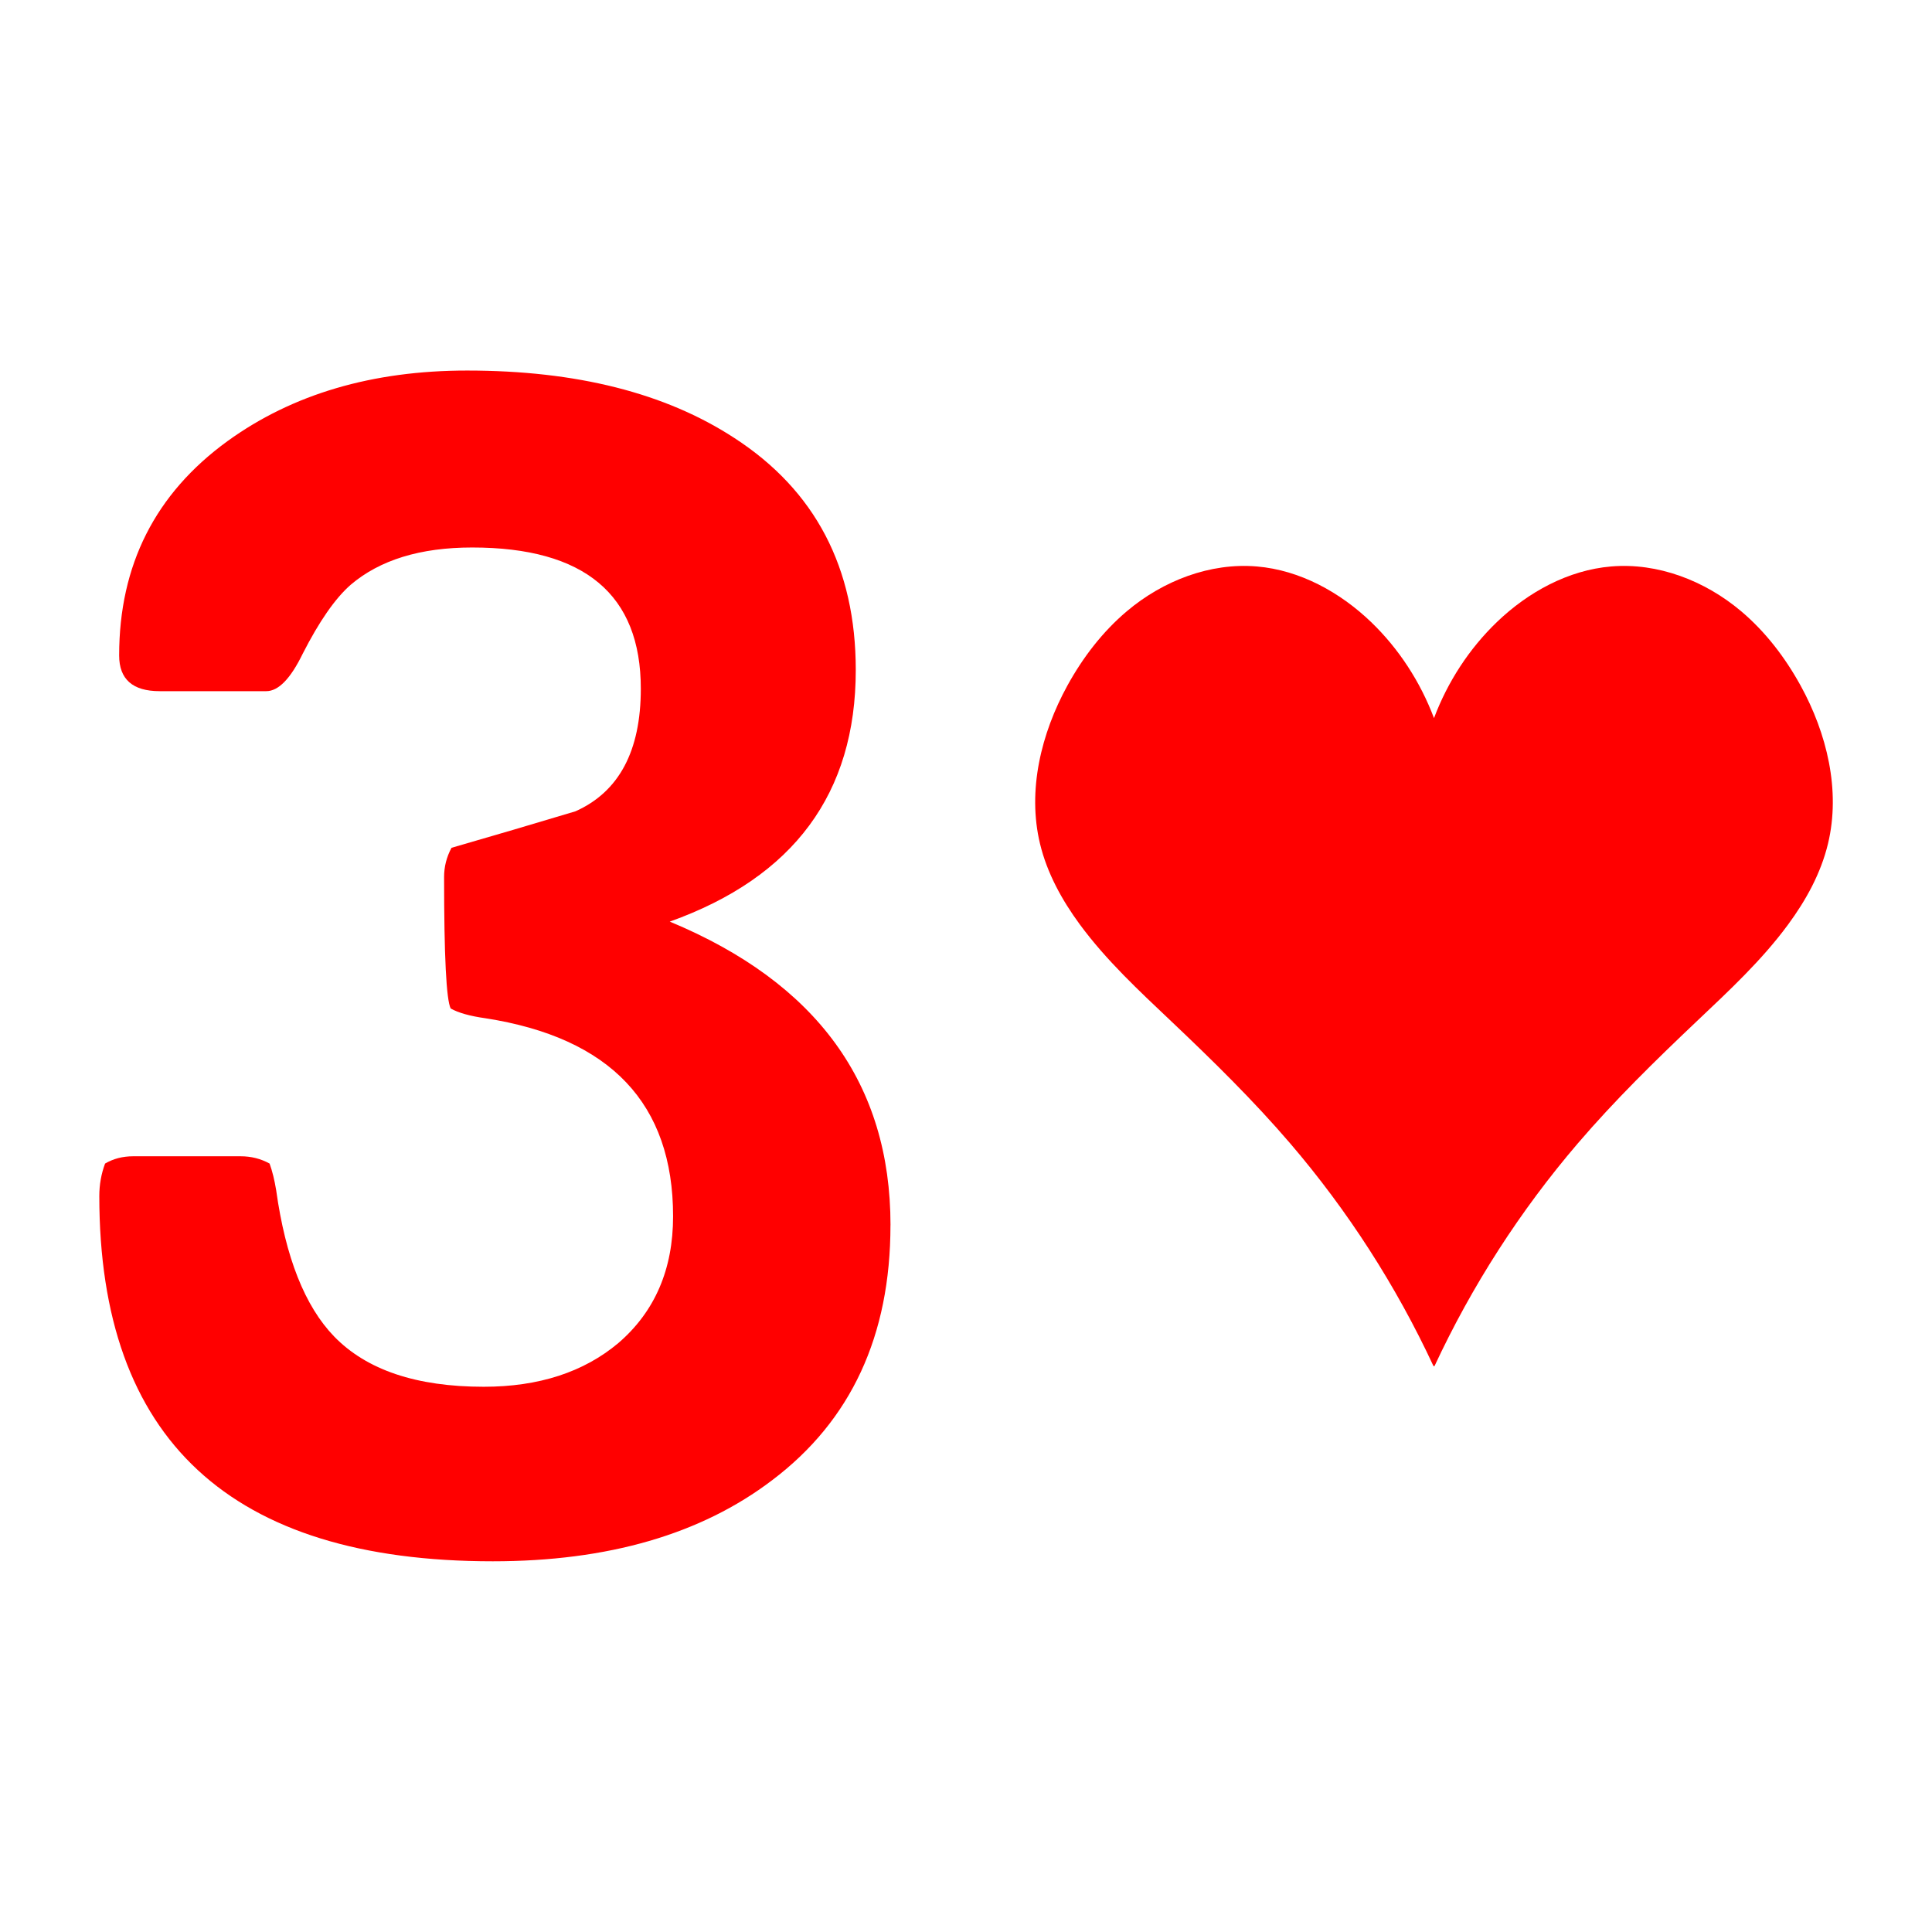 <svg xmlns="http://www.w3.org/2000/svg" xmlns:xlink="http://www.w3.org/1999/xlink" version="1.1" width="80" height="80" viewBox="0 0 80 80" xml:space="preserve">
<desc>Created with Fabric.js 3.5.0</desc>
<defs>
</defs>
<rect x="0" y="0" width="100%" height="100%" fill="#ffffff"/>
<g transform="matrix(1 0 0 1 40 40)" id="445896">
<g style="">
		<g transform="matrix(1.754 0 0 1.754 19.377 -0)" id="path3940-9-0">
<path style="stroke: none; stroke-width: 1; stroke-dasharray: none; stroke-linecap: butt; stroke-dashoffset: 0; stroke-linejoin: miter; stroke-miterlimit: 4; is-custom-font: none; font-file-url: none; fill: rgb(255,0,0); fill-rule: nonzero; opacity: 1;" transform=" translate(-17.206, -771.257)" d="m 17.195 780.702 c -0.884 -1.899 -2.026 -3.673 -3.382 -5.256 c -0.875 -1.021 -1.836 -1.962 -2.81 -2.885 c -0.761 -0.721 -1.535 -1.439 -2.158 -2.286 c -0.421 -0.573 -0.772 -1.21 -0.939 -1.904 c -0.303 -1.258 0.027 -2.607 0.648 -3.737 c 0.364 -0.662 0.83 -1.27 1.404 -1.754 c 0.852 -0.719 1.965 -1.149 3.068 -1.055 c 1.012 0.086 1.957 0.603 2.696 1.312 c 0.653 0.628 1.162 1.411 1.485 2.268 c 0.323 -0.858 0.832 -1.64 1.485 -2.268 c 0.738 -0.709 1.684 -1.226 2.696 -1.312 c 1.103 -0.094 2.215 0.336 3.068 1.055 c 0.574 0.484 1.04 1.093 1.404 1.754 c 0.622 1.13 0.951 2.479 0.648 3.737 c -0.167 0.695 -0.518 1.332 -0.939 1.904 c -0.623 0.848 -1.397 1.565 -2.158 2.286 c -0.974 0.923 -1.936 1.864 -2.81 2.885 c -1.356 1.584 -2.498 3.358 -3.382 5.256" stroke-linecap="round"/>
</g>
		<g transform="matrix(1.756 0 0 1.724 -19.508 0)" id="path894">
<path style="stroke: none; stroke-width: 1; stroke-dasharray: none; stroke-linecap: butt; stroke-dashoffset: 0; stroke-linejoin: miter; stroke-miterlimit: 4; is-custom-font: none; font-file-url: none; fill: rgb(255,0,0); fill-rule: nonzero; opacity: 1;" transform=" translate(-17.048, -748.207)" d="m 26.376 754.435 q 0 3.977 -2.788 6.121 q -2.515 1.949 -6.589 1.949 q -9.279 0 -9.279 -8.773 q 0 -0.409 0.136 -0.78 q 0.292 -0.175 0.663 -0.175 h 2.534 q 0.37 0 0.682 0.175 q 0.097 0.273 0.156 0.643 q 0.331 2.417 1.365 3.509 q 1.15 1.209 3.529 1.209 q 1.949 0 3.178 -1.053 q 1.287 -1.131 1.287 -3.041 q 0 -4.055 -4.425 -4.757 q -0.546 -0.078 -0.819 -0.234 q -0.156 -0.312 -0.156 -3.158 q 0 -0.37 0.175 -0.702 q 1.462 -0.429 2.924 -0.877 q 1.54 -0.702 1.54 -2.944 q 0 -3.392 -3.977 -3.392 q -1.833 0 -2.866 0.897 q -0.546 0.487 -1.131 1.657 q -0.429 0.897 -0.858 0.897 H 9.143 q -0.955 0 -0.955 -0.858 q 0 -3.256 2.554 -5.147 q 2.3 -1.696 5.653 -1.696 q 3.86 0 6.297 1.618 q 2.866 1.891 2.866 5.575 q 0 4.445 -4.386 6.043 q 5.205 2.203 5.205 7.291 z" stroke-linecap="round"/>
</g>
</g>
</g>
</svg>